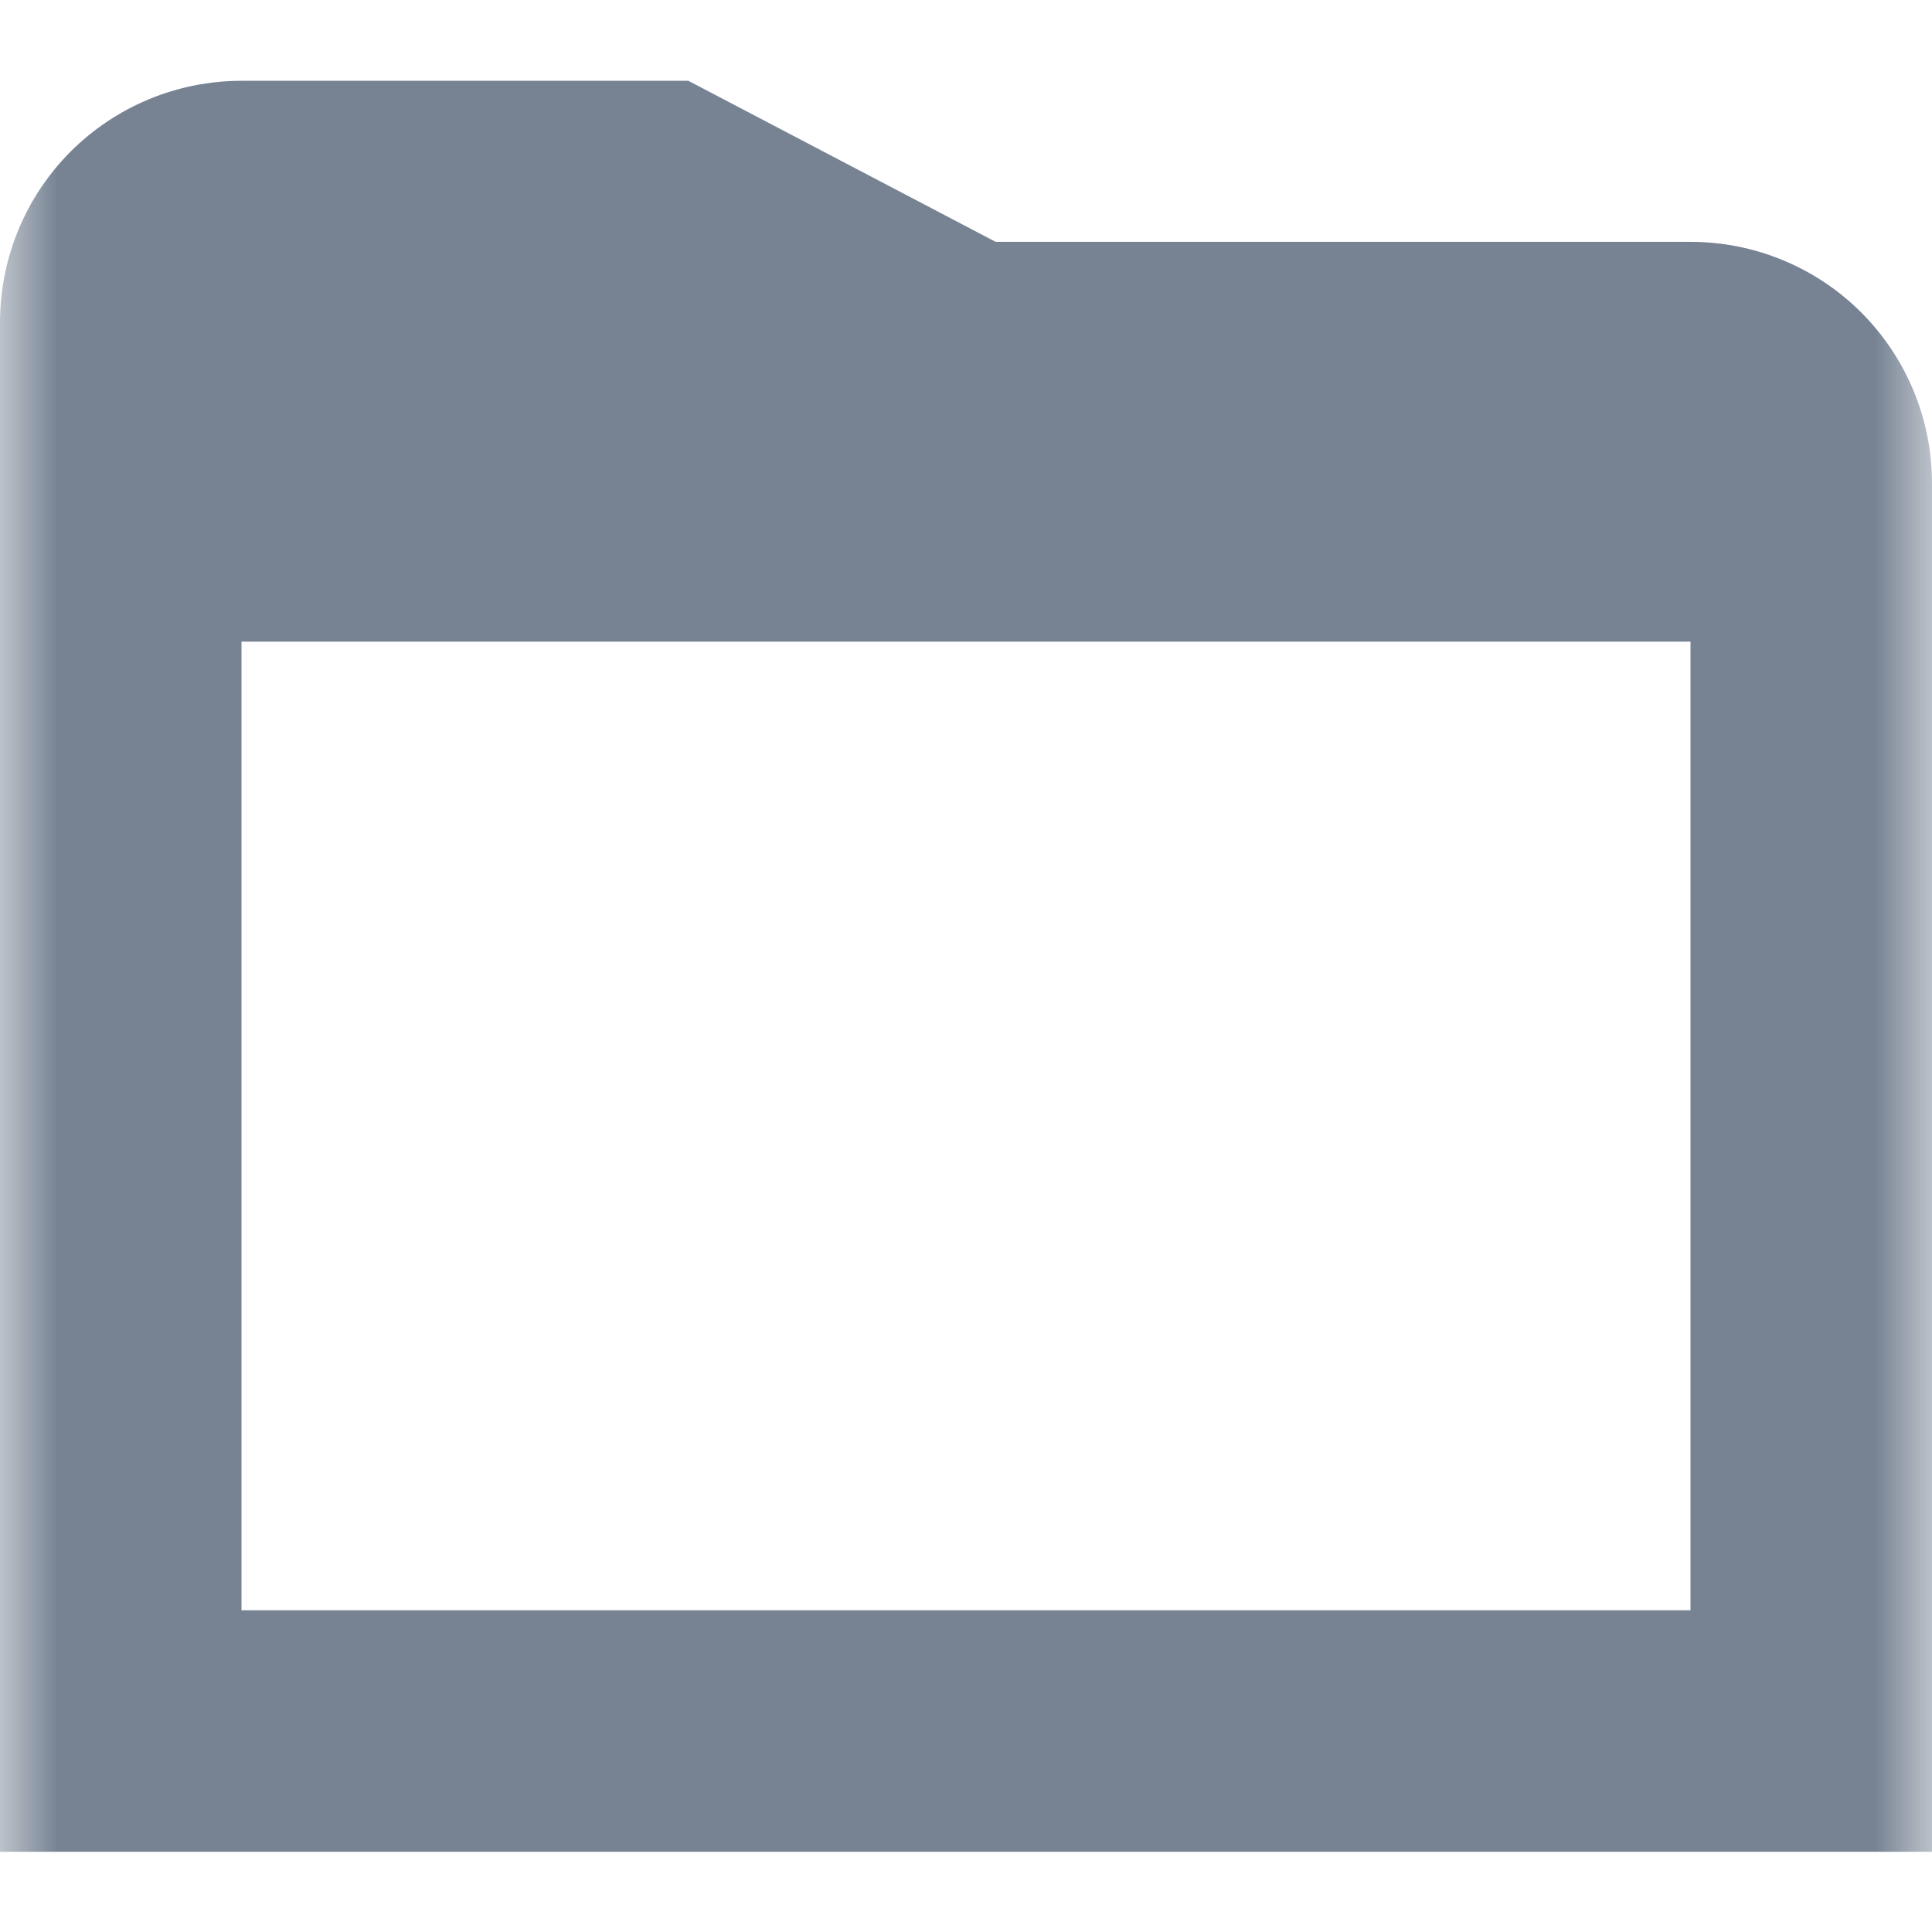 <svg width="17" height="17" viewBox="0 0 17 17" fill="none" xmlns="http://www.w3.org/2000/svg">
<g clip-path="url(#clip0_5043_7586)">
<mask id="mask0_5043_7586" style="mask-type:luminance" maskUnits="userSpaceOnUse" x="0" y="0" width="17" height="17">
<path d="M17 0H0V17H17V0Z" fill="white"/>
</mask>
<g mask="url(#mask0_5043_7586)">
<path d="M14.875 2.128H8.761L6.057 0.711H2.125C1.561 0.711 1.021 0.935 0.622 1.333C0.224 1.732 0 2.272 0 2.836V16.294H17V4.253C17 3.689 16.776 3.149 16.378 2.75C15.979 2.351 15.438 2.128 14.875 2.128ZM2.125 14.169V5.646H14.875V14.169H2.125Z" fill="#778393"/>
</g>
</g>
<defs>
<clipPath id="clip0_5043_7586">
<rect width="17" height="17" fill="white"/>
</clipPath>
</defs>
</svg>

